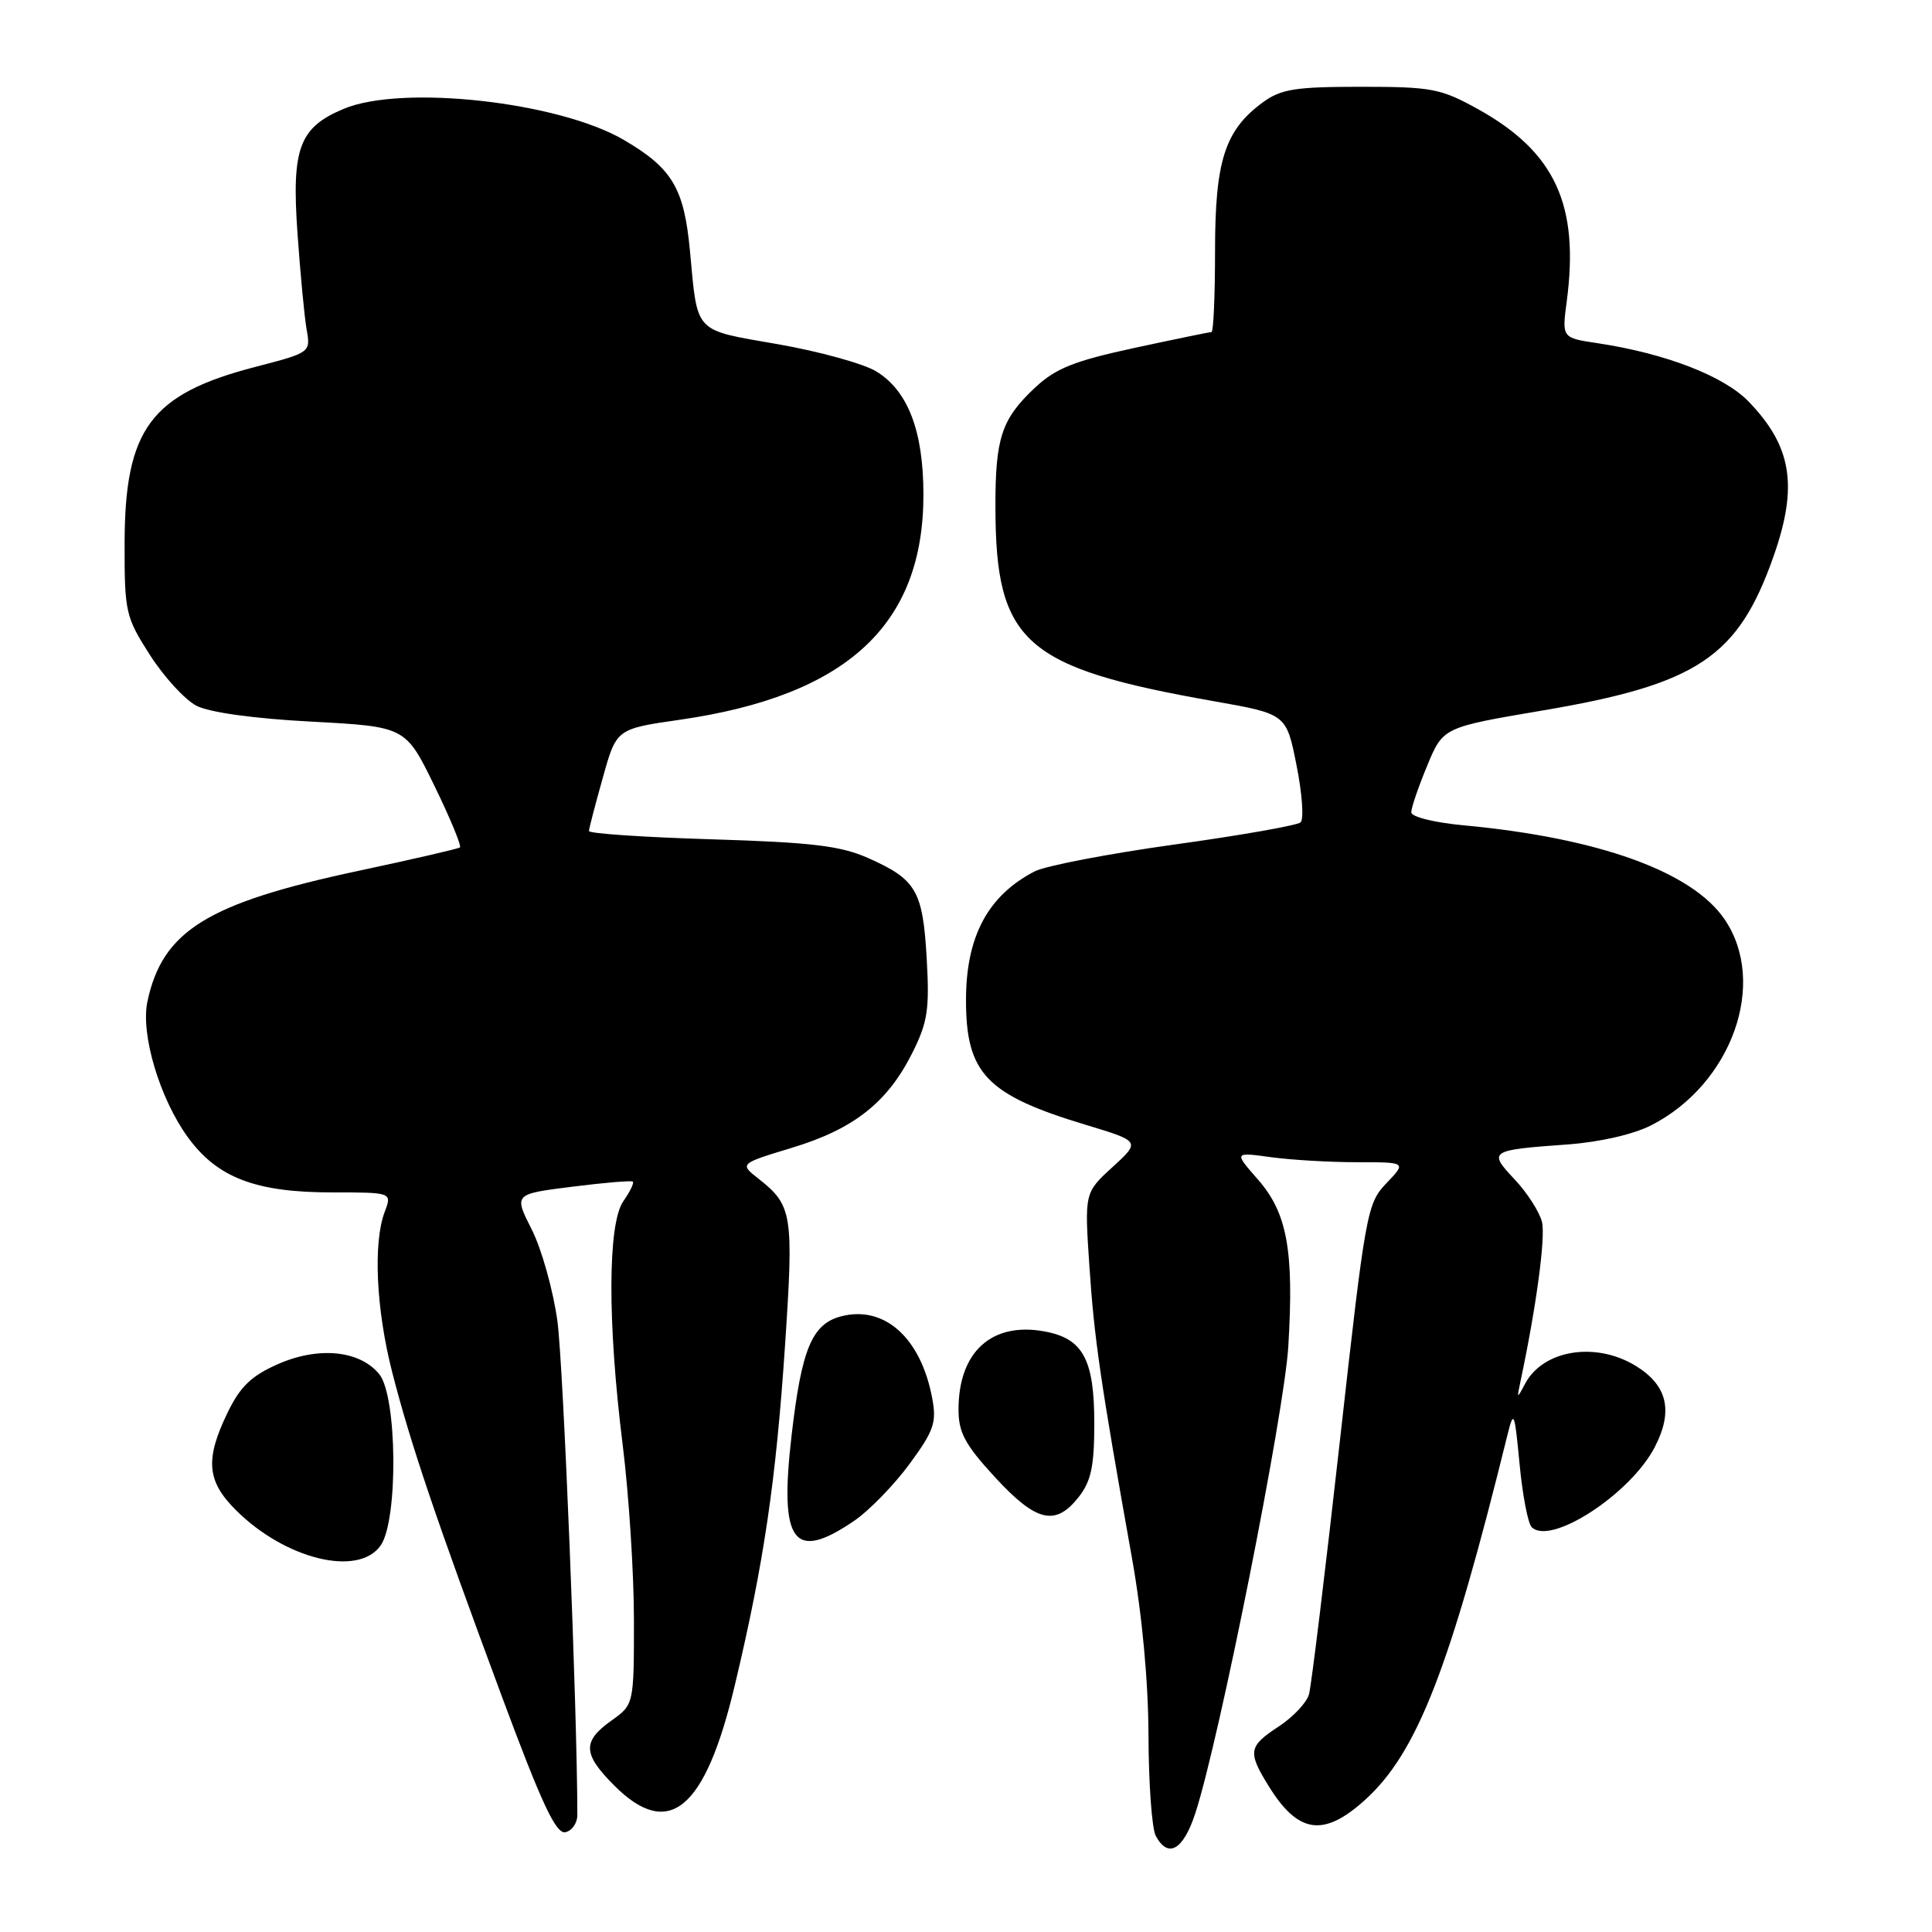 <?xml version="1.0" encoding="UTF-8" standalone="no"?>
<!DOCTYPE svg PUBLIC "-//W3C//DTD SVG 1.1//EN" "http://www.w3.org/Graphics/SVG/1.1/DTD/svg11.dtd" >
<svg xmlns="http://www.w3.org/2000/svg" xmlns:xlink="http://www.w3.org/1999/xlink" version="1.1" viewBox="0 0 256 256">
 <g >
 <path fill="currentColor"
d=" M 158.39 240.25 C 161.56 230.55 170.18 187.25 170.71 178.36 C 171.47 165.70 170.56 160.71 166.68 156.29 C 163.50 152.66 163.50 152.66 168.39 153.33 C 171.08 153.70 176.23 154.00 179.83 154.00 C 186.37 154.00 186.37 154.00 183.71 156.78 C 181.13 159.48 180.94 160.53 177.53 191.03 C 175.59 208.34 173.76 223.40 173.45 224.50 C 173.15 225.60 171.34 227.52 169.45 228.76 C 165.42 231.40 165.30 232.12 168.09 236.64 C 172.00 242.98 175.37 243.47 180.85 238.52 C 187.77 232.26 192.08 221.22 199.78 190.00 C 200.58 186.78 200.70 187.11 201.35 193.98 C 201.74 198.09 202.46 201.86 202.95 202.35 C 205.46 204.86 216.05 197.97 219.27 191.74 C 221.75 186.94 220.94 183.55 216.72 180.97 C 211.40 177.73 204.45 178.87 202.08 183.36 C 201.00 185.40 200.97 185.38 201.48 183.00 C 203.56 173.20 204.81 163.95 204.32 161.91 C 203.99 160.59 202.37 158.05 200.70 156.28 C 197.16 152.52 197.34 152.39 207.66 151.65 C 211.96 151.34 216.41 150.32 218.79 149.11 C 229.48 143.65 234.26 130.26 228.52 121.82 C 224.22 115.49 211.81 111.02 193.94 109.36 C 190.01 108.99 187.00 108.24 187.00 107.63 C 187.00 107.03 187.95 104.25 189.11 101.46 C 191.21 96.38 191.21 96.38 204.36 94.15 C 224.94 90.67 230.31 87.08 235.01 73.70 C 238.28 64.42 237.43 59.14 231.71 53.22 C 228.43 49.82 220.69 46.83 211.66 45.47 C 206.96 44.77 206.96 44.77 207.60 39.94 C 209.30 27.14 206.05 20.12 195.82 14.45 C 190.91 11.73 189.72 11.50 180.32 11.50 C 171.61 11.50 169.74 11.80 167.32 13.57 C 162.30 17.26 161.00 21.29 161.00 33.25 C 161.00 39.16 160.79 44.00 160.53 44.00 C 160.27 44.00 155.66 44.95 150.28 46.11 C 142.32 47.83 139.88 48.81 137.15 51.36 C 132.70 55.54 131.88 58.01 131.90 67.21 C 131.93 85.14 135.70 88.48 160.88 92.92 C 170.45 94.61 170.45 94.61 171.80 101.42 C 172.55 105.17 172.79 108.57 172.33 108.97 C 171.87 109.37 164.34 110.70 155.58 111.91 C 146.83 113.13 138.50 114.73 137.08 115.47 C 130.88 118.69 128.00 124.11 128.00 132.52 C 128.00 142.24 130.71 145.07 143.82 149.03 C 151.13 151.24 151.13 151.24 147.42 154.64 C 143.70 158.04 143.70 158.04 144.35 167.77 C 144.99 177.39 145.82 183.08 150.00 206.50 C 151.34 214.01 152.16 222.80 152.18 230.00 C 152.20 236.32 152.63 242.29 153.14 243.25 C 154.77 246.31 156.79 245.16 158.39 240.25 Z  M 76.50 240.49 C 76.50 226.89 74.64 180.73 73.86 175.06 C 73.30 170.97 71.77 165.51 70.46 162.92 C 68.08 158.22 68.08 158.22 75.79 157.25 C 80.03 156.71 83.66 156.41 83.85 156.57 C 84.05 156.74 83.48 157.90 82.60 159.16 C 80.52 162.14 80.48 175.19 82.51 191.46 C 83.33 198.04 84.00 208.47 84.00 214.64 C 84.00 225.86 84.00 225.86 81.00 228.00 C 77.14 230.75 77.22 232.42 81.40 236.60 C 88.64 243.84 93.44 239.84 97.37 223.29 C 101.21 207.17 102.82 196.25 104.02 178.28 C 105.18 160.89 105.00 159.72 100.50 156.18 C 97.98 154.20 97.98 154.20 104.99 152.07 C 113.16 149.59 117.61 146.07 120.90 139.49 C 122.93 135.43 123.18 133.73 122.79 126.95 C 122.27 118.00 121.41 116.52 115.02 113.69 C 111.36 112.07 107.60 111.62 94.27 111.21 C 85.32 110.94 78.02 110.45 78.04 110.11 C 78.05 109.77 78.88 106.59 79.88 103.04 C 81.68 96.58 81.68 96.58 90.10 95.37 C 112.25 92.17 122.38 82.79 122.36 65.50 C 122.35 57.09 120.30 51.76 116.09 49.20 C 114.42 48.19 108.57 46.57 103.08 45.61 C 91.82 43.64 92.46 44.32 91.42 33.22 C 90.64 24.92 89.08 22.30 82.66 18.54 C 74.04 13.49 53.29 11.18 45.55 14.42 C 39.66 16.88 38.63 19.62 39.41 30.78 C 39.78 36.13 40.33 41.90 40.62 43.61 C 41.17 46.71 41.17 46.71 33.86 48.61 C 19.95 52.21 16.53 56.84 16.51 72.01 C 16.50 81.13 16.64 81.75 19.88 86.81 C 21.74 89.71 24.51 92.73 26.04 93.52 C 27.75 94.40 33.64 95.22 41.28 95.62 C 53.74 96.29 53.74 96.29 57.56 104.12 C 59.66 108.43 61.18 112.10 60.94 112.29 C 60.70 112.47 54.65 113.87 47.50 115.39 C 27.44 119.67 21.52 123.34 19.53 132.73 C 18.62 137.03 21.16 145.54 24.87 150.66 C 28.77 156.05 33.86 158.00 44.00 158.00 C 51.95 158.00 51.95 158.00 50.98 160.57 C 49.42 164.65 49.84 173.53 51.97 181.83 C 54.40 191.32 57.77 201.27 66.50 224.79 C 71.76 238.95 73.66 243.02 74.90 242.78 C 75.78 242.61 76.50 241.58 76.50 240.49 Z  M 50.44 204.78 C 52.78 201.44 52.64 185.00 50.25 182.08 C 47.67 178.92 42.18 178.38 36.79 180.77 C 33.30 182.31 31.82 183.74 30.15 187.19 C 27.16 193.38 27.40 196.24 31.23 200.07 C 37.77 206.62 47.49 209.00 50.44 204.78 Z  M 113.15 201.54 C 115.14 200.19 118.44 196.80 120.49 194.02 C 123.76 189.57 124.13 188.49 123.52 185.26 C 122.03 177.31 117.24 172.97 111.53 174.40 C 107.60 175.39 106.22 178.68 104.89 190.19 C 103.24 204.43 105.12 207.00 113.15 201.54 Z  M 142.93 198.37 C 144.58 196.26 145.00 194.30 145.00 188.59 C 145.00 180.14 143.51 177.37 138.45 176.43 C 131.43 175.11 126.99 179.12 127.01 186.80 C 127.01 189.83 127.89 191.45 131.85 195.75 C 137.32 201.68 139.85 202.28 142.93 198.37 Z "/>
</g>
</svg>